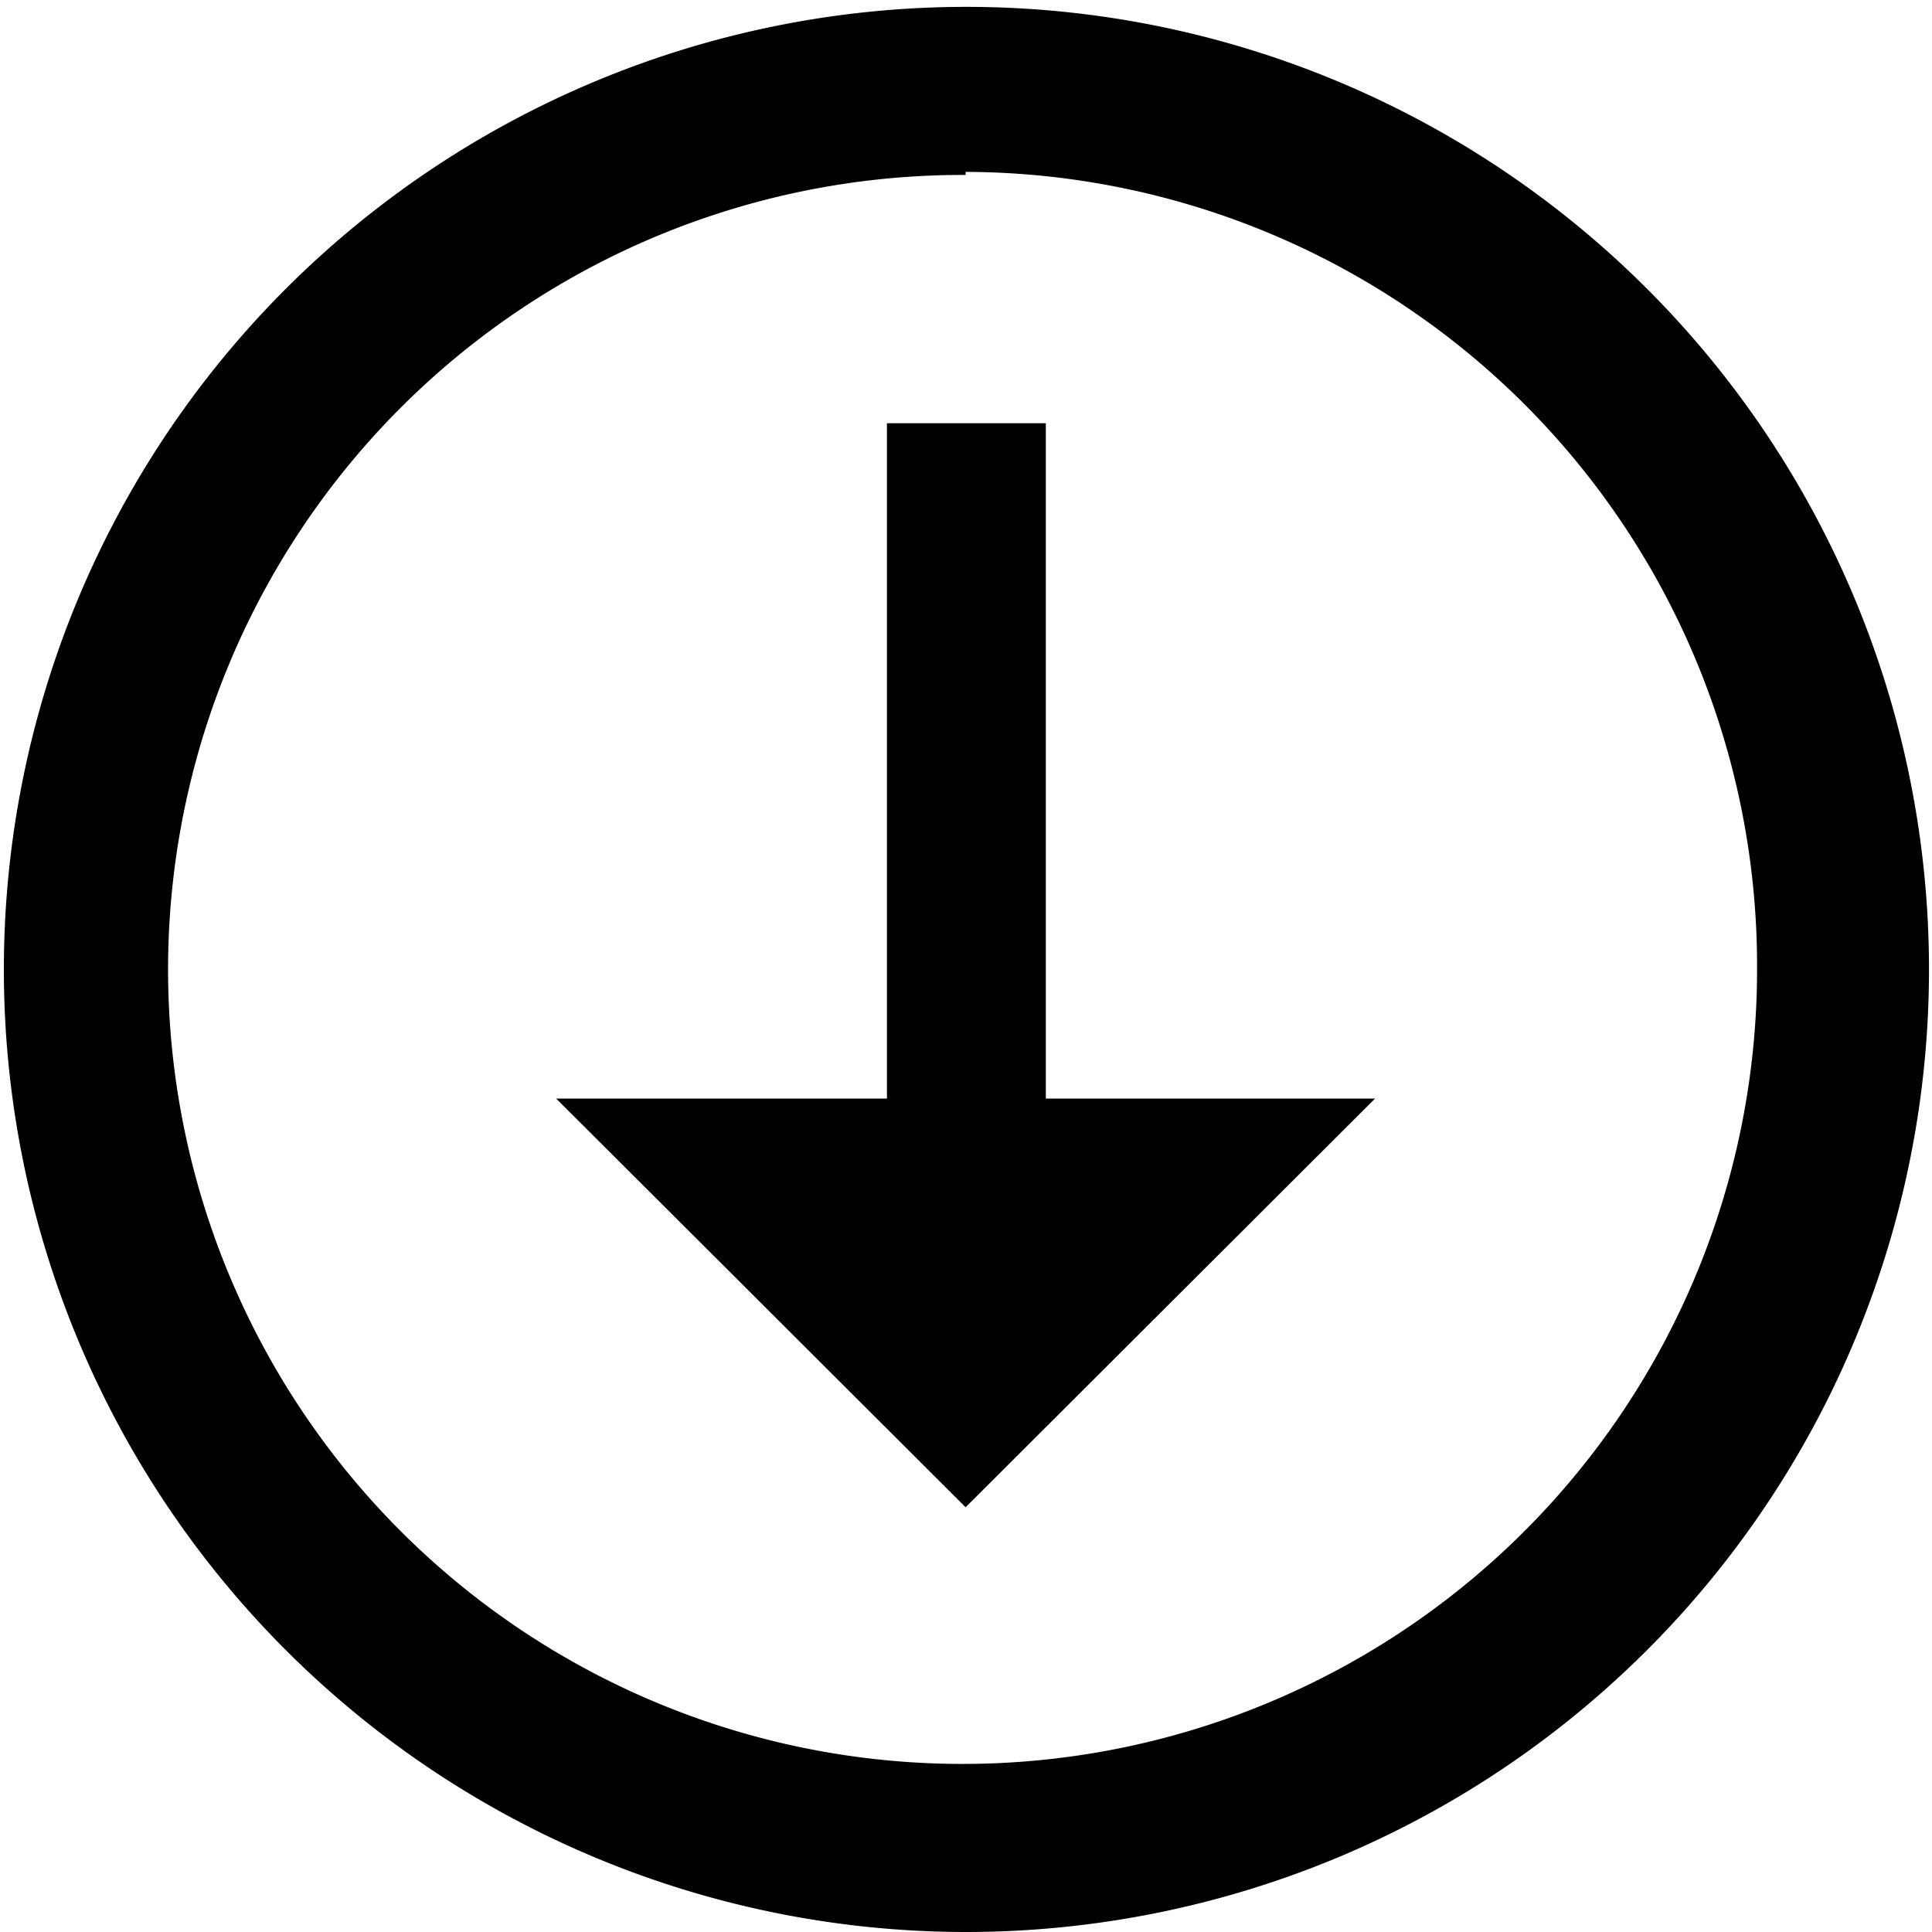 <svg id="グループ化_81" data-name="グループ化 81" xmlns="http://www.w3.org/2000/svg" viewBox="0 0 25.29 25.29"><title>ankerlink_b</title><path id="前面オブジェクトで型抜き_3" data-name="前面オブジェクトで型抜き 3" d="M12.64,25.29a12.6,12.6,0,1,1,4.93-1A12.64,12.64,0,0,1,12.64,25.29Zm0-23A10.4,10.4,0,1,0,23,12.64,10.39,10.39,0,0,0,12.64,2.25Z"/><g id="グループ化_79" data-name="グループ化 79"><rect id="長方形_67" data-name="長方形 67" x="11.61" y="5.54" width="2.08" height="10.56"/><path id="前面オブジェクトで型抜き_2" data-name="前面オブジェクトで型抜き 2" d="M12.64,19.73,7.28,14.38H18Z"/></g></svg>